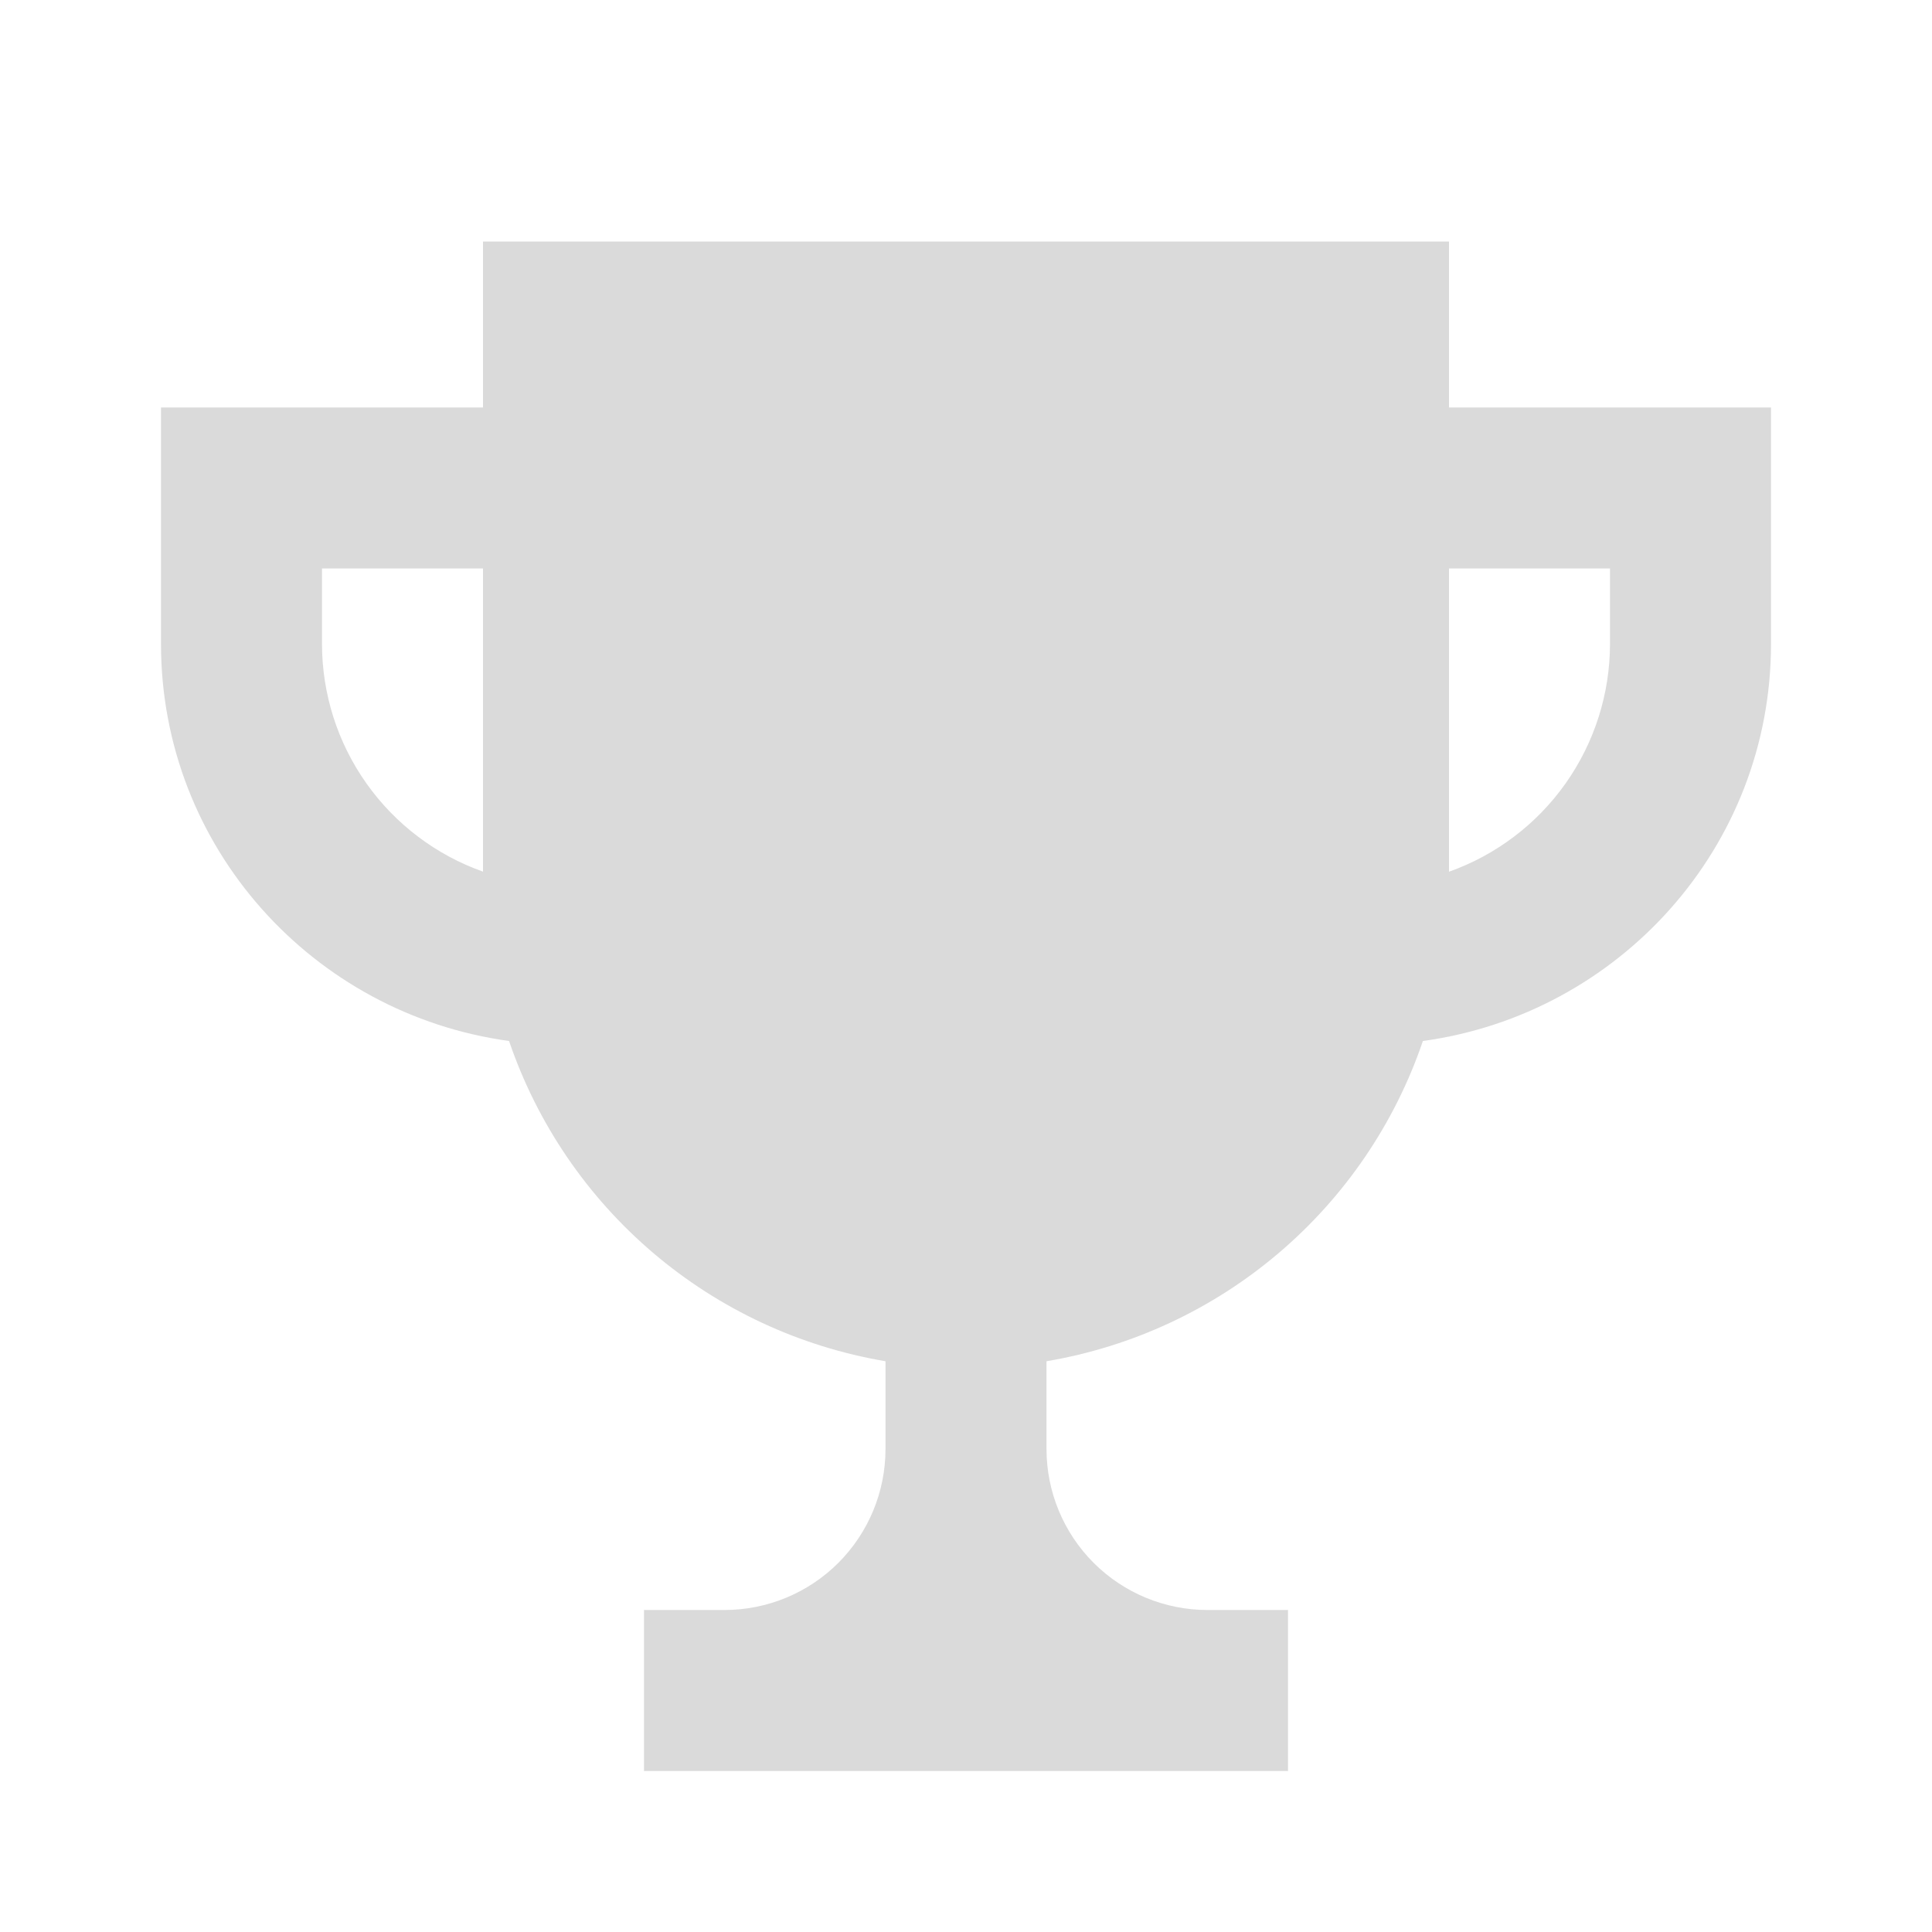 <svg width="45" height="45" viewBox="0 0 45 45" fill="none" xmlns="http://www.w3.org/2000/svg">
<path d="M33.75 9.491V5.625H11.25V9.491H3.75V15C3.75 19.734 7.292 23.621 11.857 24.247C12.511 26.165 13.671 27.871 15.215 29.184C16.758 30.497 18.627 31.368 20.625 31.706V33.75C20.625 34.745 20.23 35.698 19.527 36.402C18.823 37.105 17.87 37.5 16.875 37.5H15V41.25H30V37.5H28.125C27.13 37.5 26.177 37.105 25.473 36.402C24.77 35.698 24.375 34.745 24.375 33.75V31.706C26.373 31.368 28.242 30.497 29.785 29.184C31.329 27.871 32.489 26.165 33.142 24.247C37.708 23.621 41.25 19.734 41.25 15V9.491H33.75ZM7.5 15V13.241H11.25V20.302C10.154 19.914 9.205 19.195 8.534 18.246C7.862 17.297 7.501 16.163 7.5 15ZM37.5 15C37.499 16.163 37.137 17.297 36.466 18.247C35.795 19.196 34.846 19.915 33.75 20.304V13.241H37.5V15Z" fill="#DADADA"/>
</svg>

